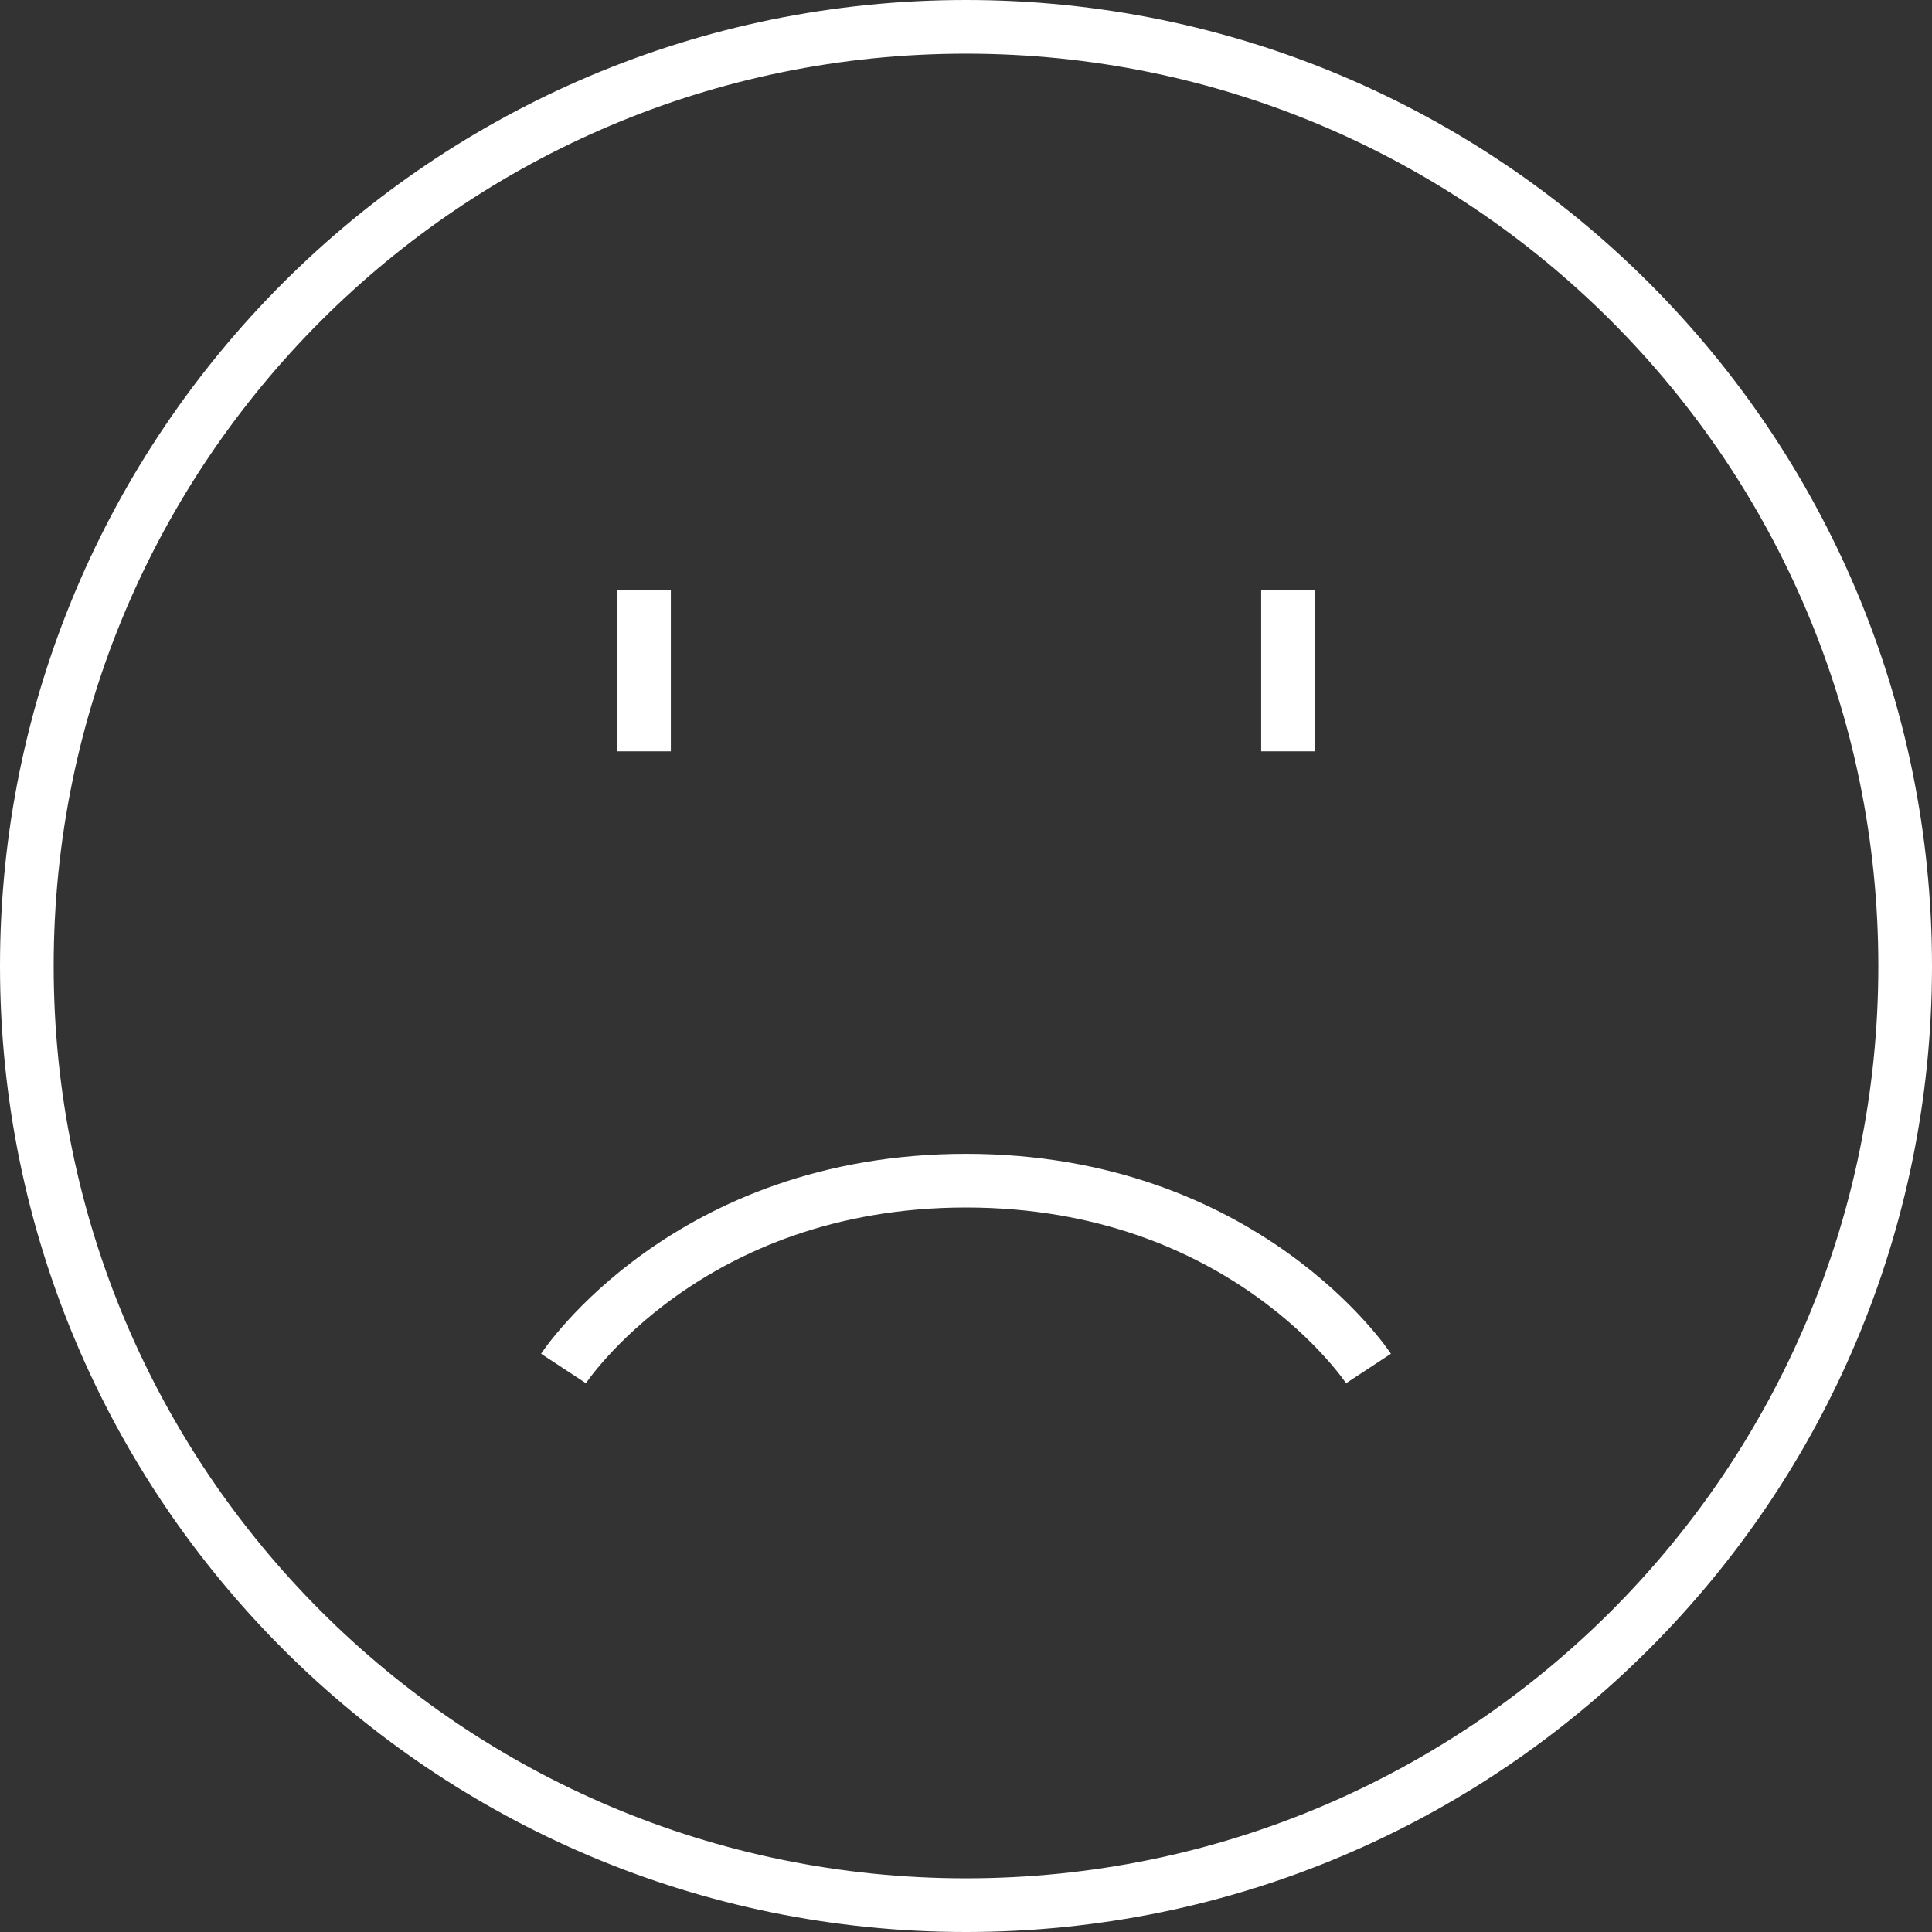 <?xml version="1.0" encoding="UTF-8"?>
<svg width="72px" height="72px" viewBox="0 0 72 72" version="1.1" xmlns="http://www.w3.org/2000/svg" xmlns:xlink="http://www.w3.org/1999/xlink">
    <rect x="0" y="0" width="72" height="72" fill="#333333" stroke="none"/>
    <!-- Generator: Sketch 41.2 (35397) - http://www.bohemiancoding.com/sketch -->
    <title>哭脸</title>
    <desc>Created with Sketch.</desc>
    <defs></defs>
    <g id="Page-1" stroke="none" stroke-width="1" fill="none" fill-rule="evenodd">
        <g id="哭脸">
            <path d="M36,72 C55.882,72 72,55.882 72,36 C72,16.118 55.882,0 36,0 C16.118,0 0,16.118 0,36 C0,55.882 16.118,72 36,72 Z M36,70 C54.778,70 70,54.778 70,36 C70,17.222 54.778,2 36,2 C17.222,2 2,17.222 2,36 C2,54.778 17.222,70 36,70 Z" id="Combined-Shape" fill="#FFFFFF"></path>
            <rect id="Rectangle-483" fill="#FFFFFF" x="47" y="22" width="2" height="6"></rect>
            <rect id="Rectangle-483" fill="#FFFFFF" x="23" y="22" width="2" height="6"></rect>
            <path d="M21,51 C21,51 25.6,44 36,44 C46.4,44 51,51 51,51" id="Path-534" stroke="#FFFFFF" stroke-width="2"></path>
        </g>
    </g>
</svg>